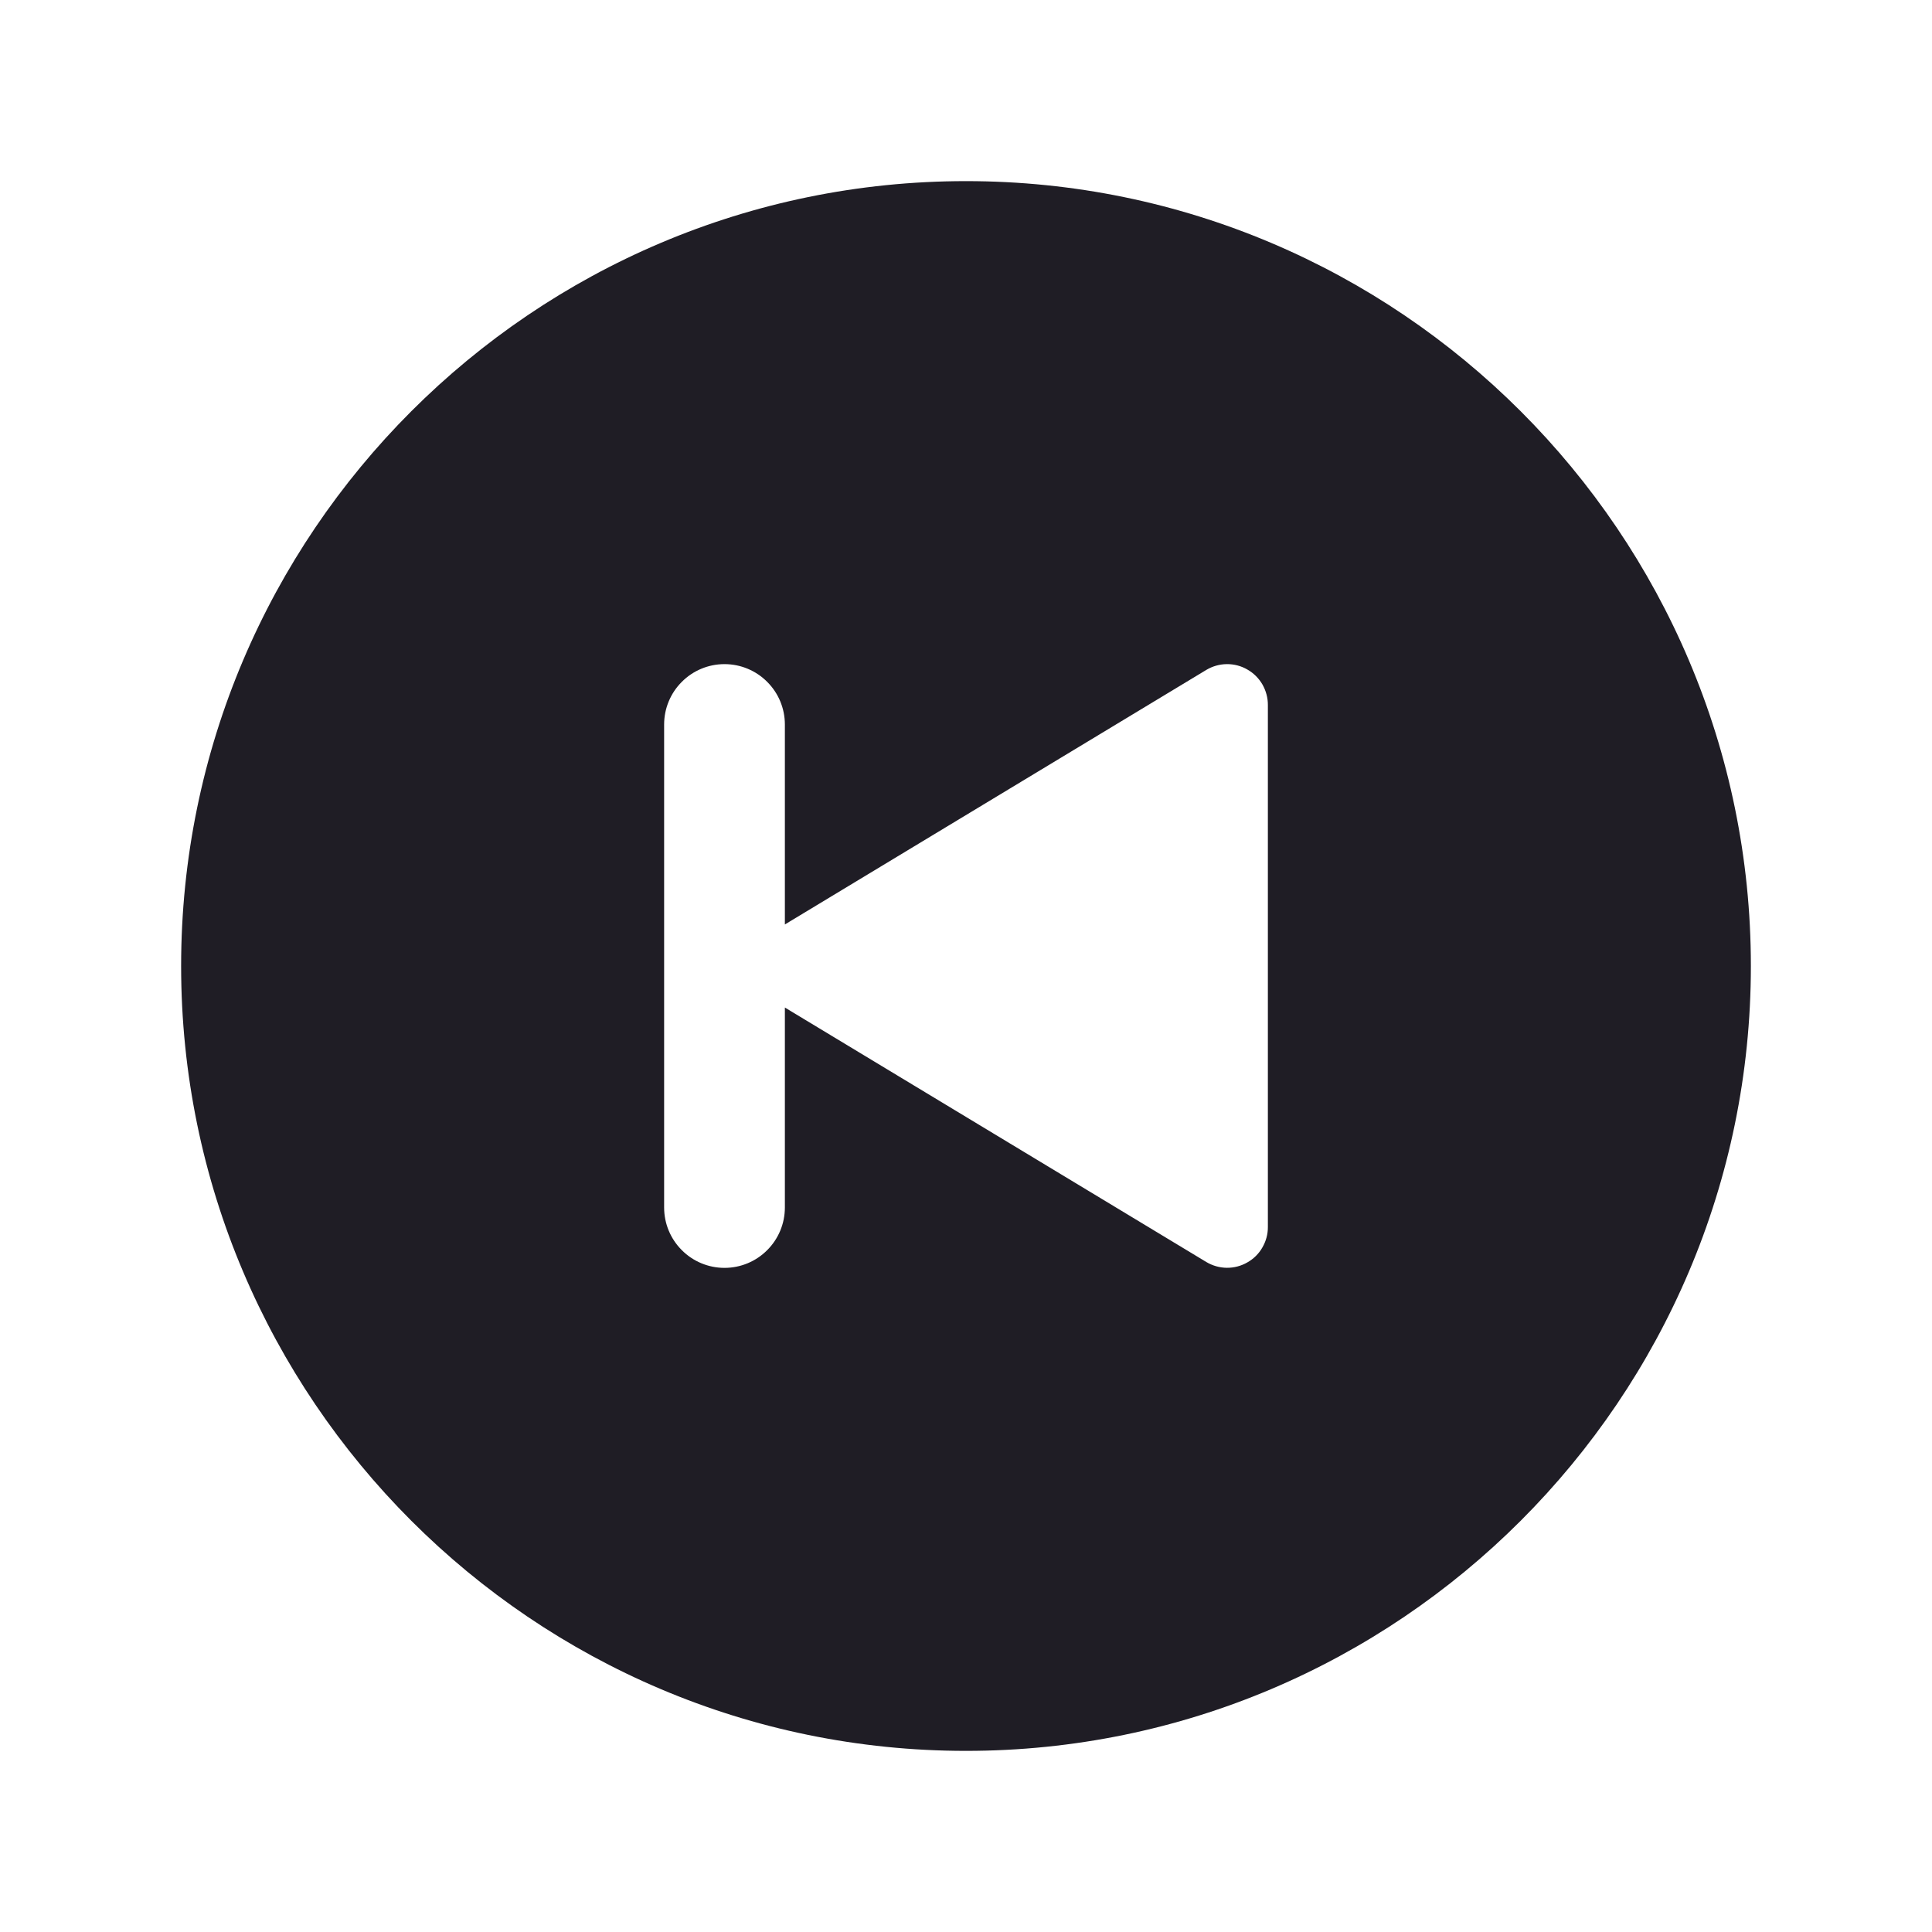 <svg width="24" height="24" viewBox="0 0 24 24" fill="none" xmlns="http://www.w3.org/2000/svg">
    <path d="M2.25 12C2.25 17.376 6.624 21.75 12 21.75C17.376 21.75 21.75 17.376 21.75 12C21.75 6.624 17.376 2.25 12 2.25C6.624 2.25 2.25 6.624 2.25 12ZM8.25 9C8.25 8.801 8.329 8.61 8.47 8.47C8.61 8.329 8.801 8.25 9 8.25C9.199 8.25 9.39 8.329 9.53 8.47C9.671 8.61 9.75 8.801 9.75 9V11.484L14.985 8.322C15.062 8.276 15.15 8.251 15.239 8.25C15.329 8.249 15.418 8.272 15.495 8.317C15.573 8.361 15.638 8.426 15.683 8.504C15.727 8.582 15.751 8.67 15.75 8.76V15.241C15.751 15.33 15.727 15.418 15.682 15.496C15.638 15.574 15.573 15.638 15.495 15.682C15.417 15.727 15.329 15.75 15.239 15.749C15.15 15.748 15.062 15.723 14.985 15.677L9.75 12.516V15C9.75 15.199 9.671 15.39 9.53 15.53C9.39 15.671 9.199 15.75 9 15.75C8.801 15.75 8.61 15.671 8.47 15.53C8.329 15.39 8.25 15.199 8.25 15V9Z"
          fill="#1F1D25"/>
</svg>
